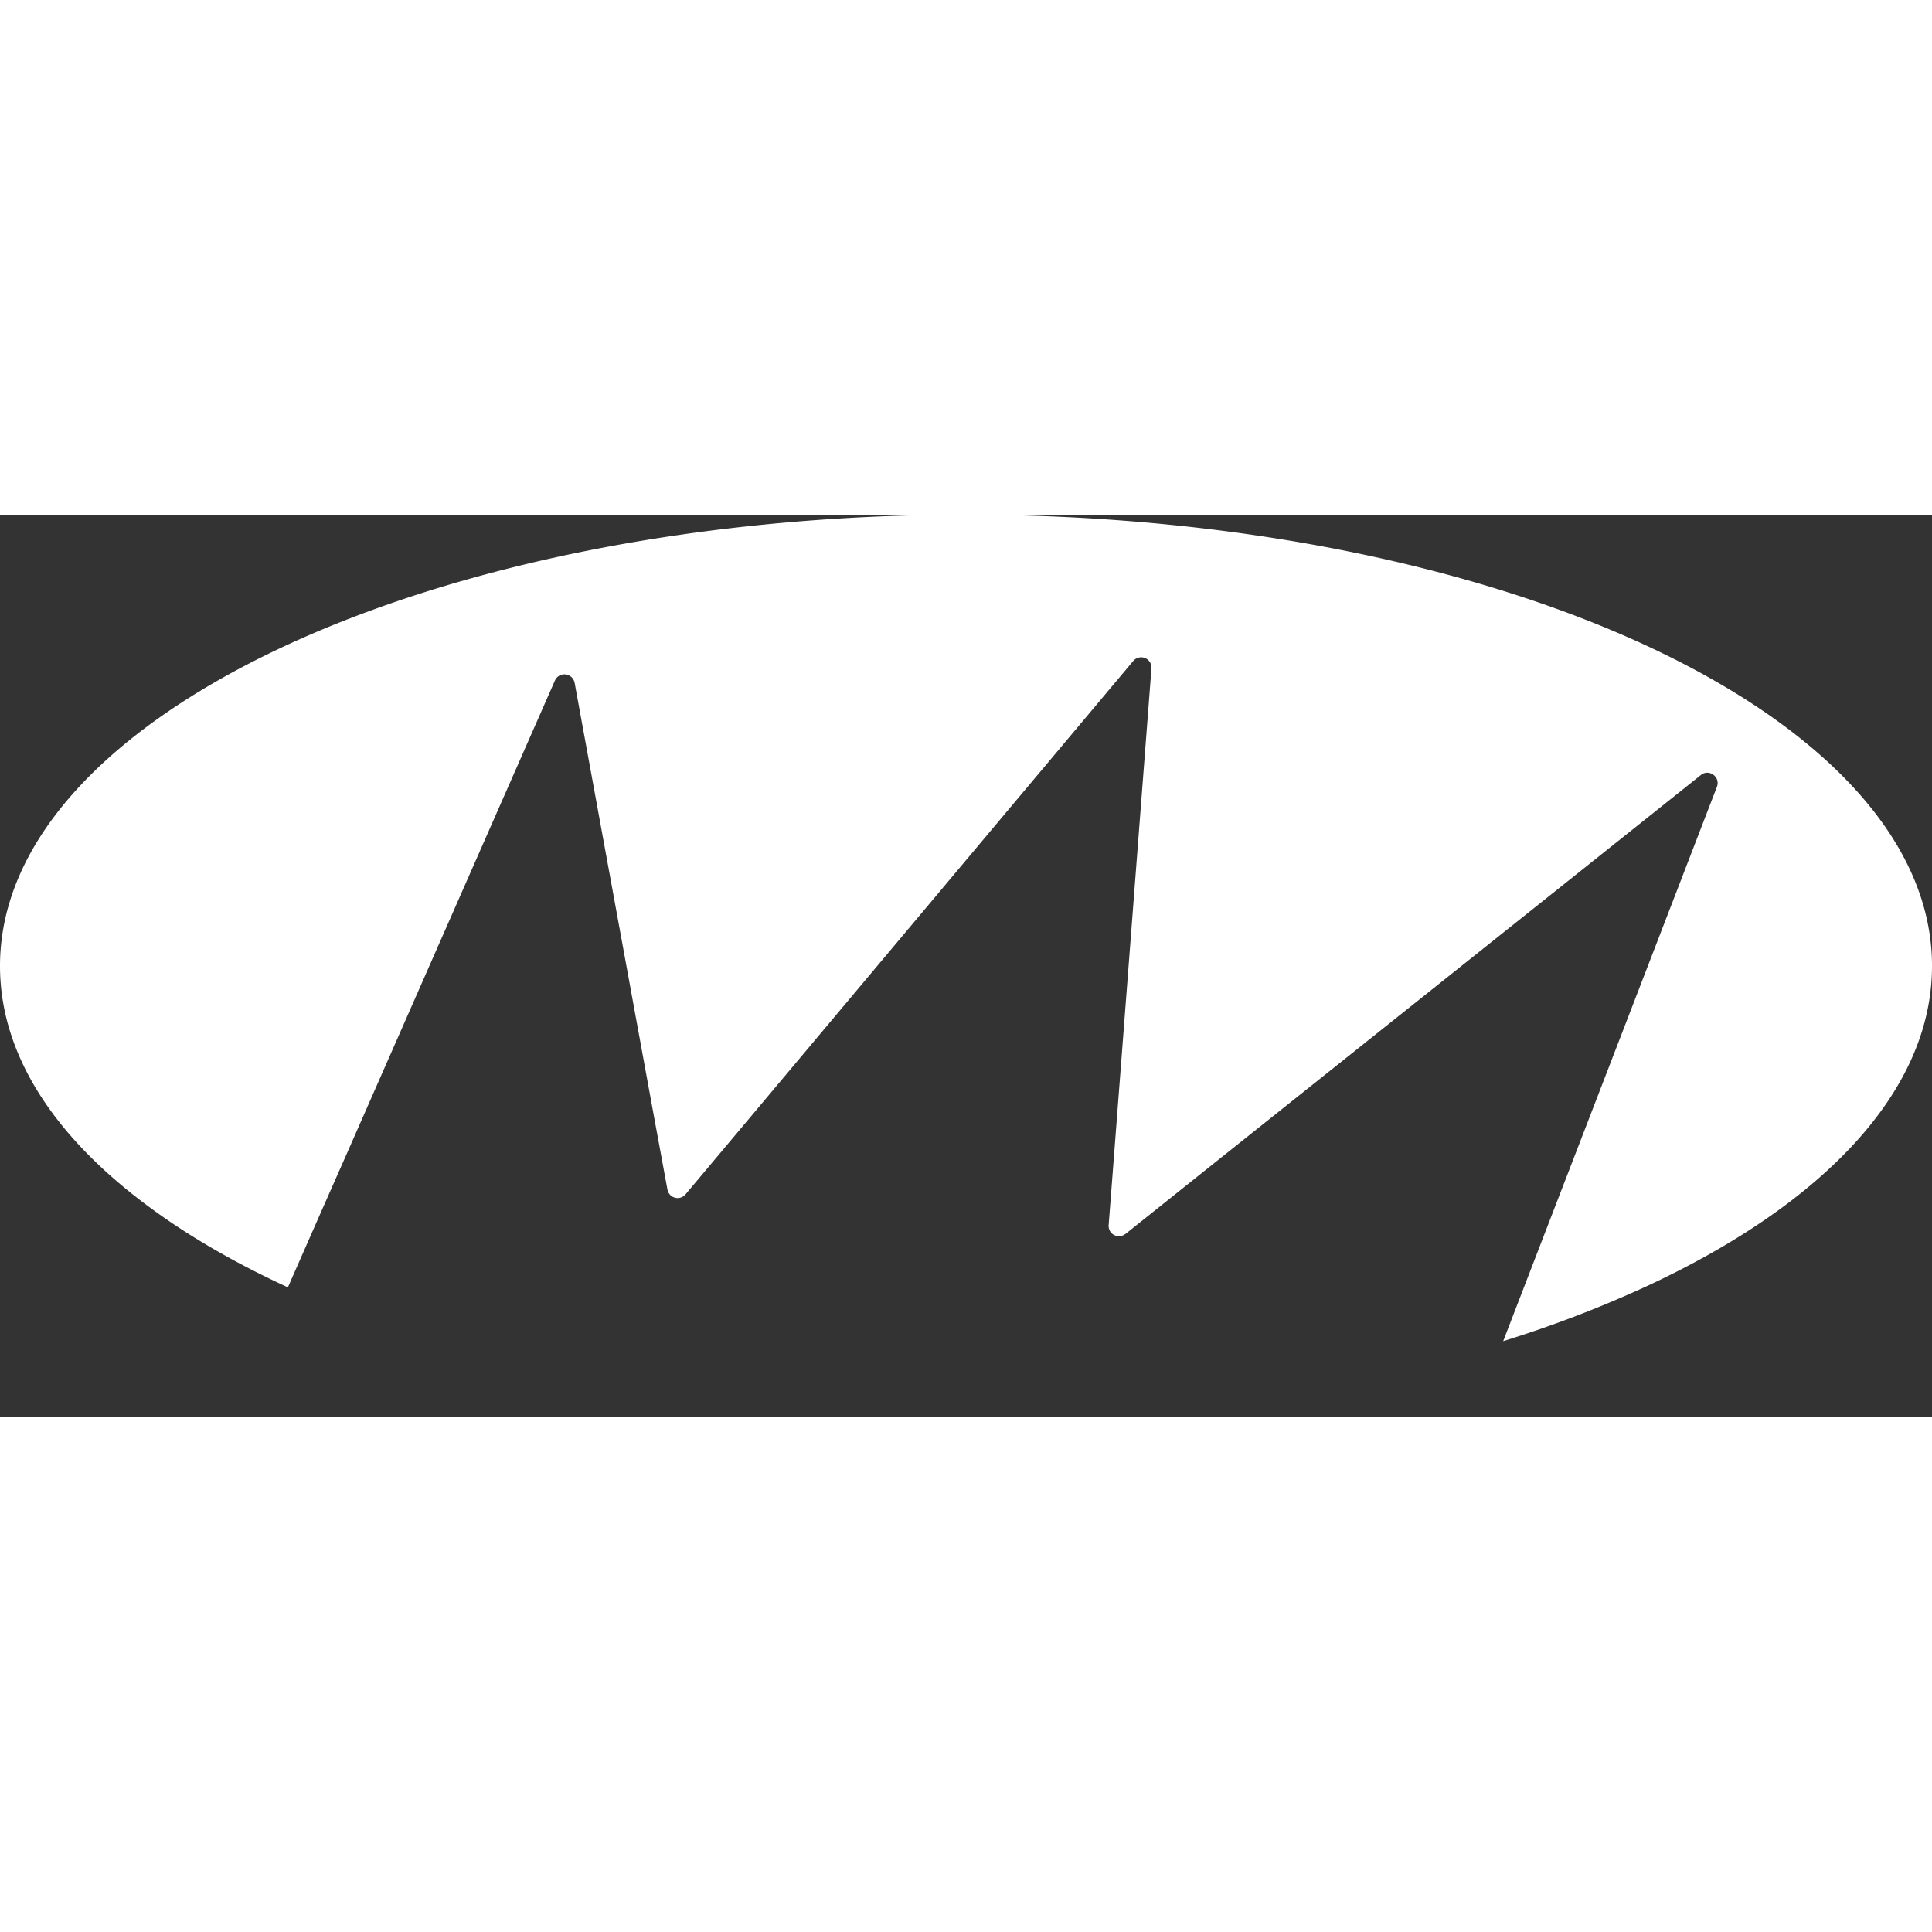 <svg id="Capa_1" data-name="Capa 1" xmlns="http://www.w3.org/2000/svg" width="50" height="50" viewBox="0 0 1351.13 631.25"><rect x="0" y="0" width="1351.13" height="631.25" fill="#333333" stroke="none"/><defs><style>.cls-1{fill:#fff;}.cls-2{fill-opacity:#fff;fill-opacity:0;}</style></defs><title>2logo-caf-2021</title><path class="cls-1" d="M1425.57,750c0,87.48-76.25,166.69-199.38,223.87a819.26,819.26,0,0,1-100.52,38.49l28-72.62q60.77-157.53,121.46-315c2.68-6.89-5.51-12.91-11.23-8.27l-328,261.56L861.5,937.42a.56.56,0,0,1-.29.14,7.2,7.2,0,0,1-11.45-6.37l5.07-65.81,24.86-323.53a7.22,7.22,0,0,0-12.75-5.14L602,852.33l-48.12,57.33-.07.07a7.22,7.22,0,0,1-12.61-3.4l-9.42-51.1L476.3,552a.29.29,0,0,0-.07-.22,7.24,7.24,0,0,0-13.7-1.45Q389.38,716.56,316.06,883.28,295.84,929,275.77,974.74c-36.17-16.67-68.35-35.15-95.74-55.3-66.9-48.92-105.6-107-105.6-169.44,0-174.3,302.51-315.62,675.61-315.62S1425.57,575.7,1425.57,750Z" transform="translate(-74.43 -434.38)"/><path class="cls-2" d="M1275.18,624.77q-60.66,157.41-121.46,315l-28,72.62h-.07C1018.19,1046,889,1065.62,750,1065.62c-184.81,0-352.3-34.71-474.2-90.88h-.07q20.1-45.66,40.29-91.46,73.17-166.44,146.47-332.95a7.24,7.24,0,0,1,13.7,1.45.29.29,0,0,1,.07.22l55.52,303.23,9.42,51.1a7.22,7.22,0,0,0,12.61,3.4l.07-.07L602,852.33l264.9-315.62a7.22,7.22,0,0,1,12.75,5.14L854.83,865.38l-5.07,65.81a7.2,7.2,0,0,0,11.45,6.37.56.56,0,0,0,.29-.14l74.43-59.36L1264,616.5C1269.67,611.86,1277.86,617.88,1275.18,624.77Z" transform="translate(-74.43 -434.38)"/></svg>